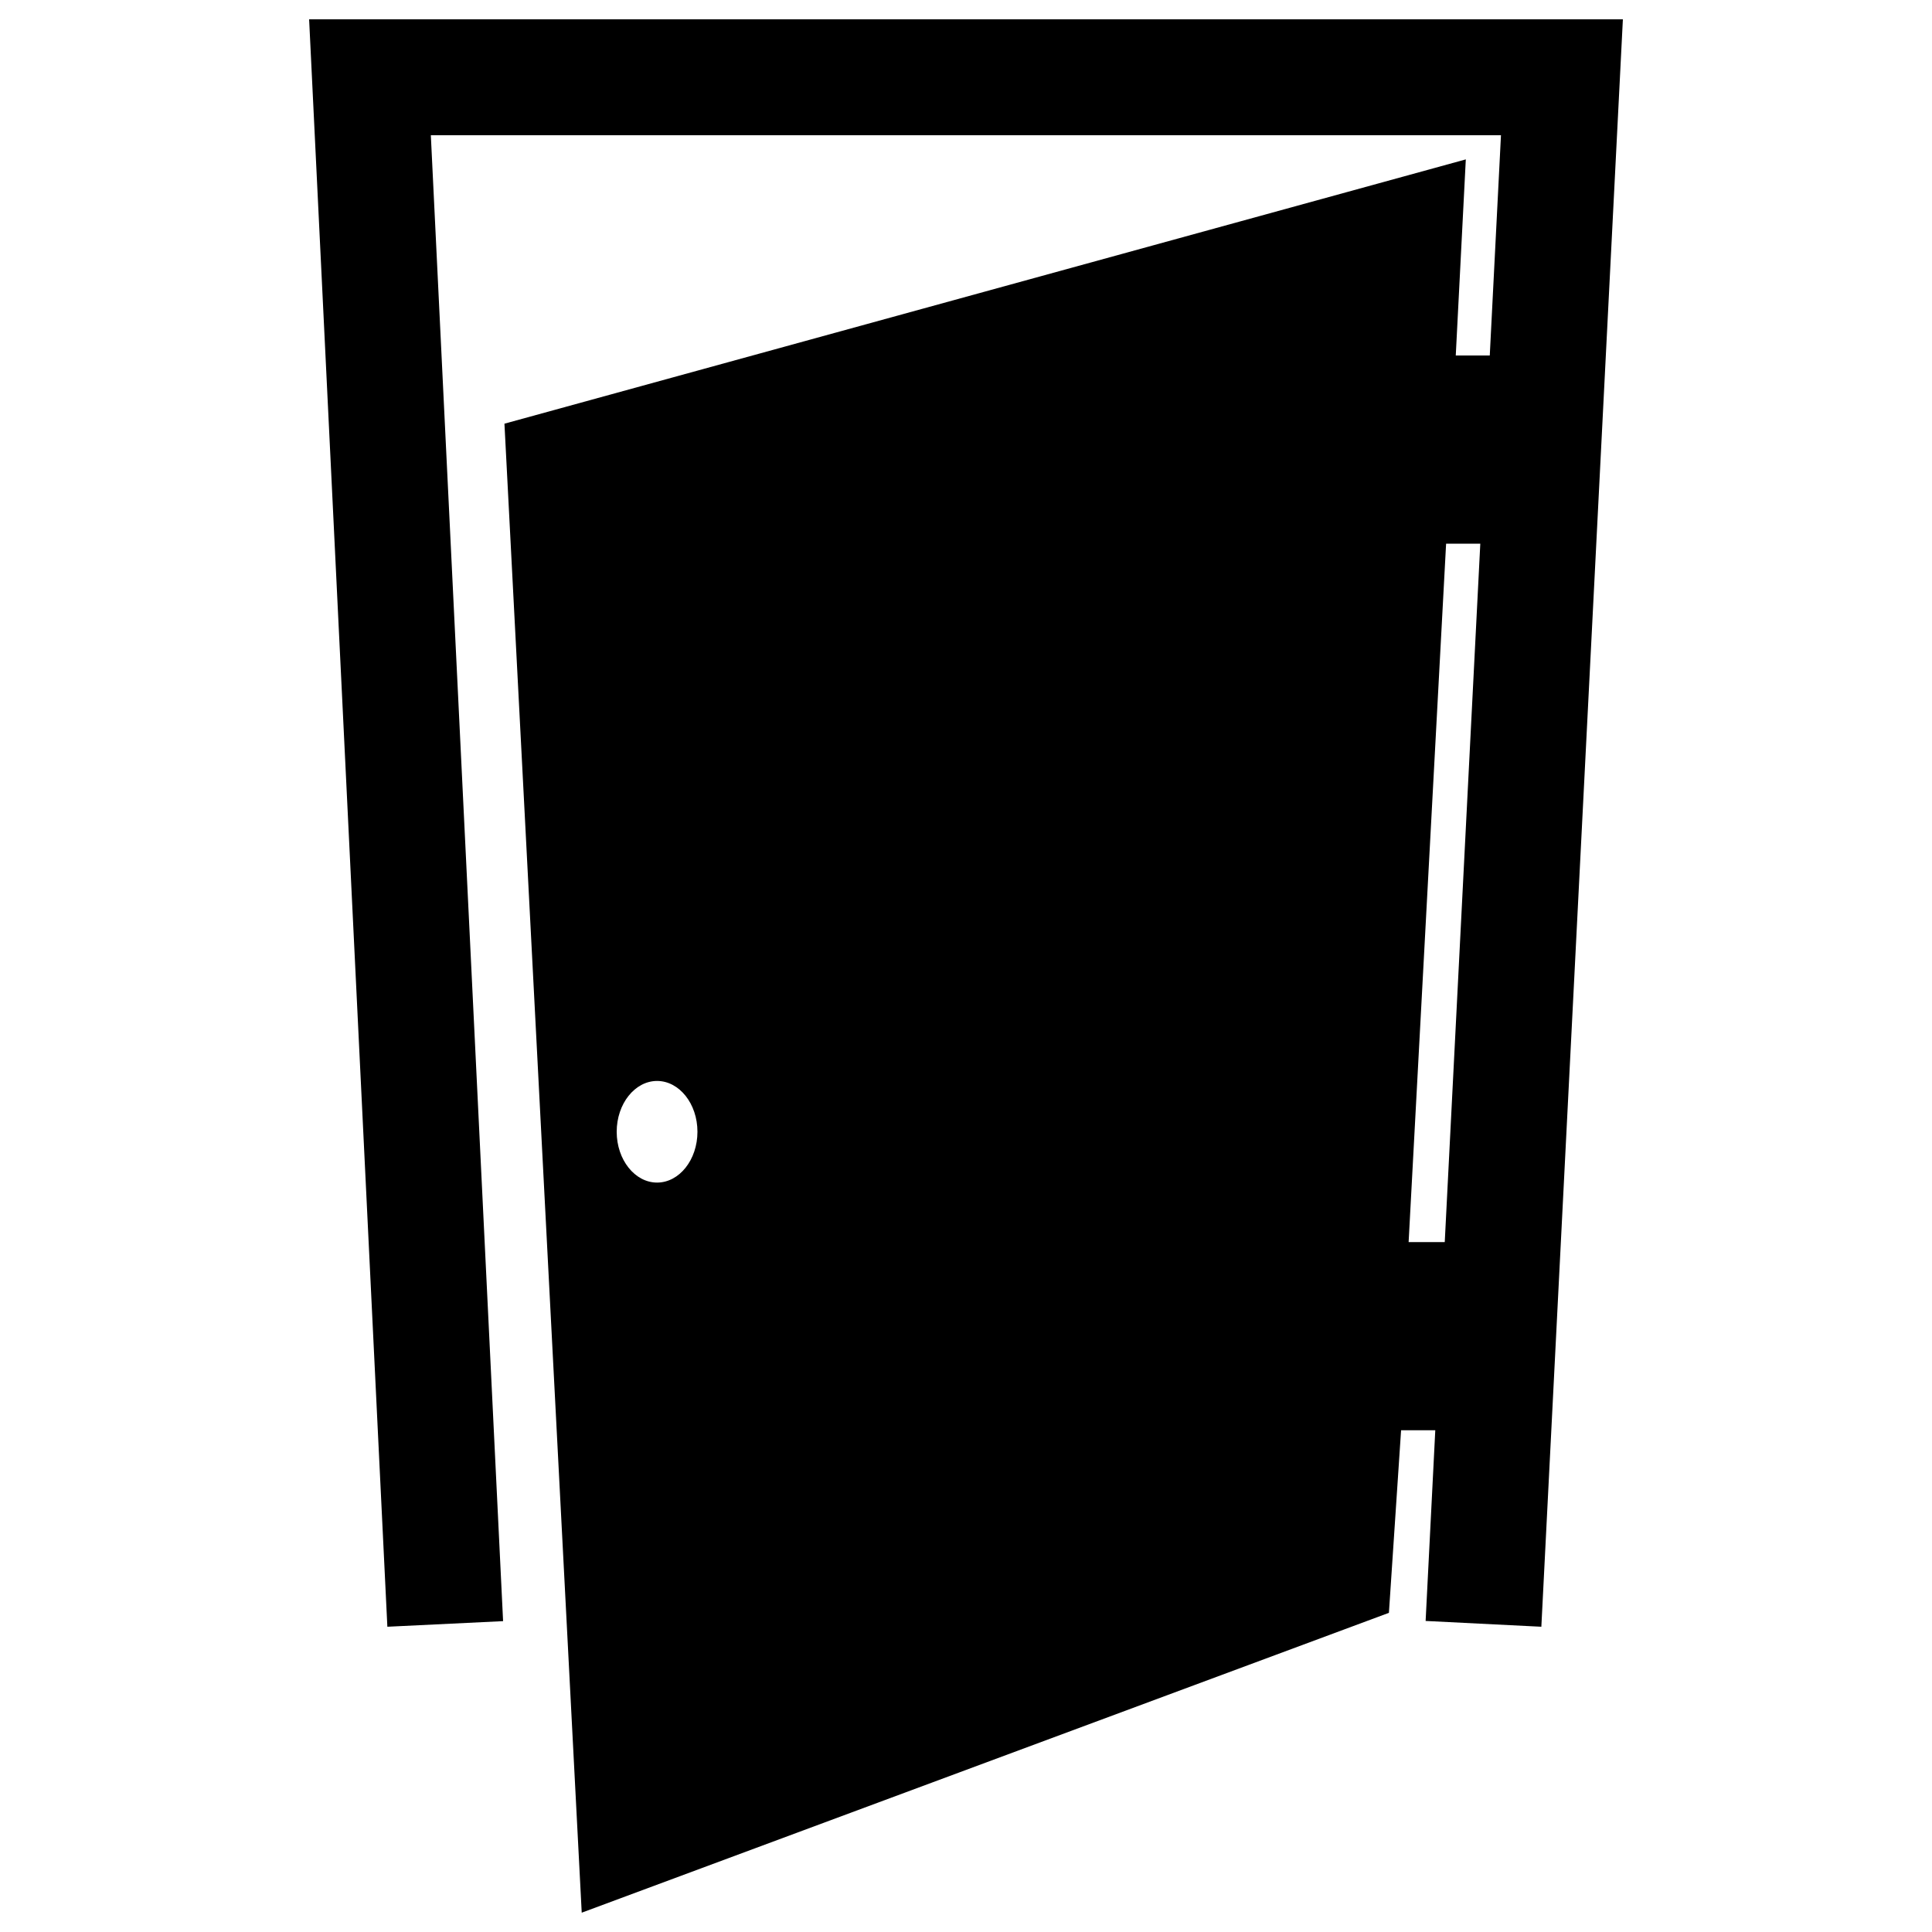 <?xml version="1.0" encoding="utf-8"?>
<!-- Svg Vector Icons : http://www.onlinewebfonts.com/icon -->
<!DOCTYPE svg PUBLIC "-//W3C//DTD SVG 1.1//EN" "http://www.w3.org/Graphics/SVG/1.1/DTD/svg11.dtd">
<svg version="1.1" xmlns="http://www.w3.org/2000/svg" xmlns:xlink="http://www.w3.org/1999/xlink" x="0px" y="0px" viewBox="0 0 1000 1000" enable-background="new 0 0 1000 1000" xml:space="preserve">
<g><g><path d="M160,10l40.5,832l59.9-2.9L223,70h553.9l-5.8,114l-17.6,0l5.2-101.5L261.1,219.3L301.1,990l417.8-155.2l6.3-94.5h17.7l-5,98.7l59.9,3L840,10H160z M340.1,612.1c-11.5,0-20.9-11.8-20.9-26.3c0-14.5,9.4-26.3,20.9-26.3s20.9,11.8,20.9,26.3C361,600.3,351.6,612.1,340.1,612.1z M729.1,642.9l19.4-361.5l17.7,0l-18.4,361.5L729.1,642.9z"/></g><g></g><g></g><g></g><g></g><g></g><g></g><g></g><g></g><g></g><g></g><g></g><g></g><g></g><g></g><g></g></g>
</svg>
